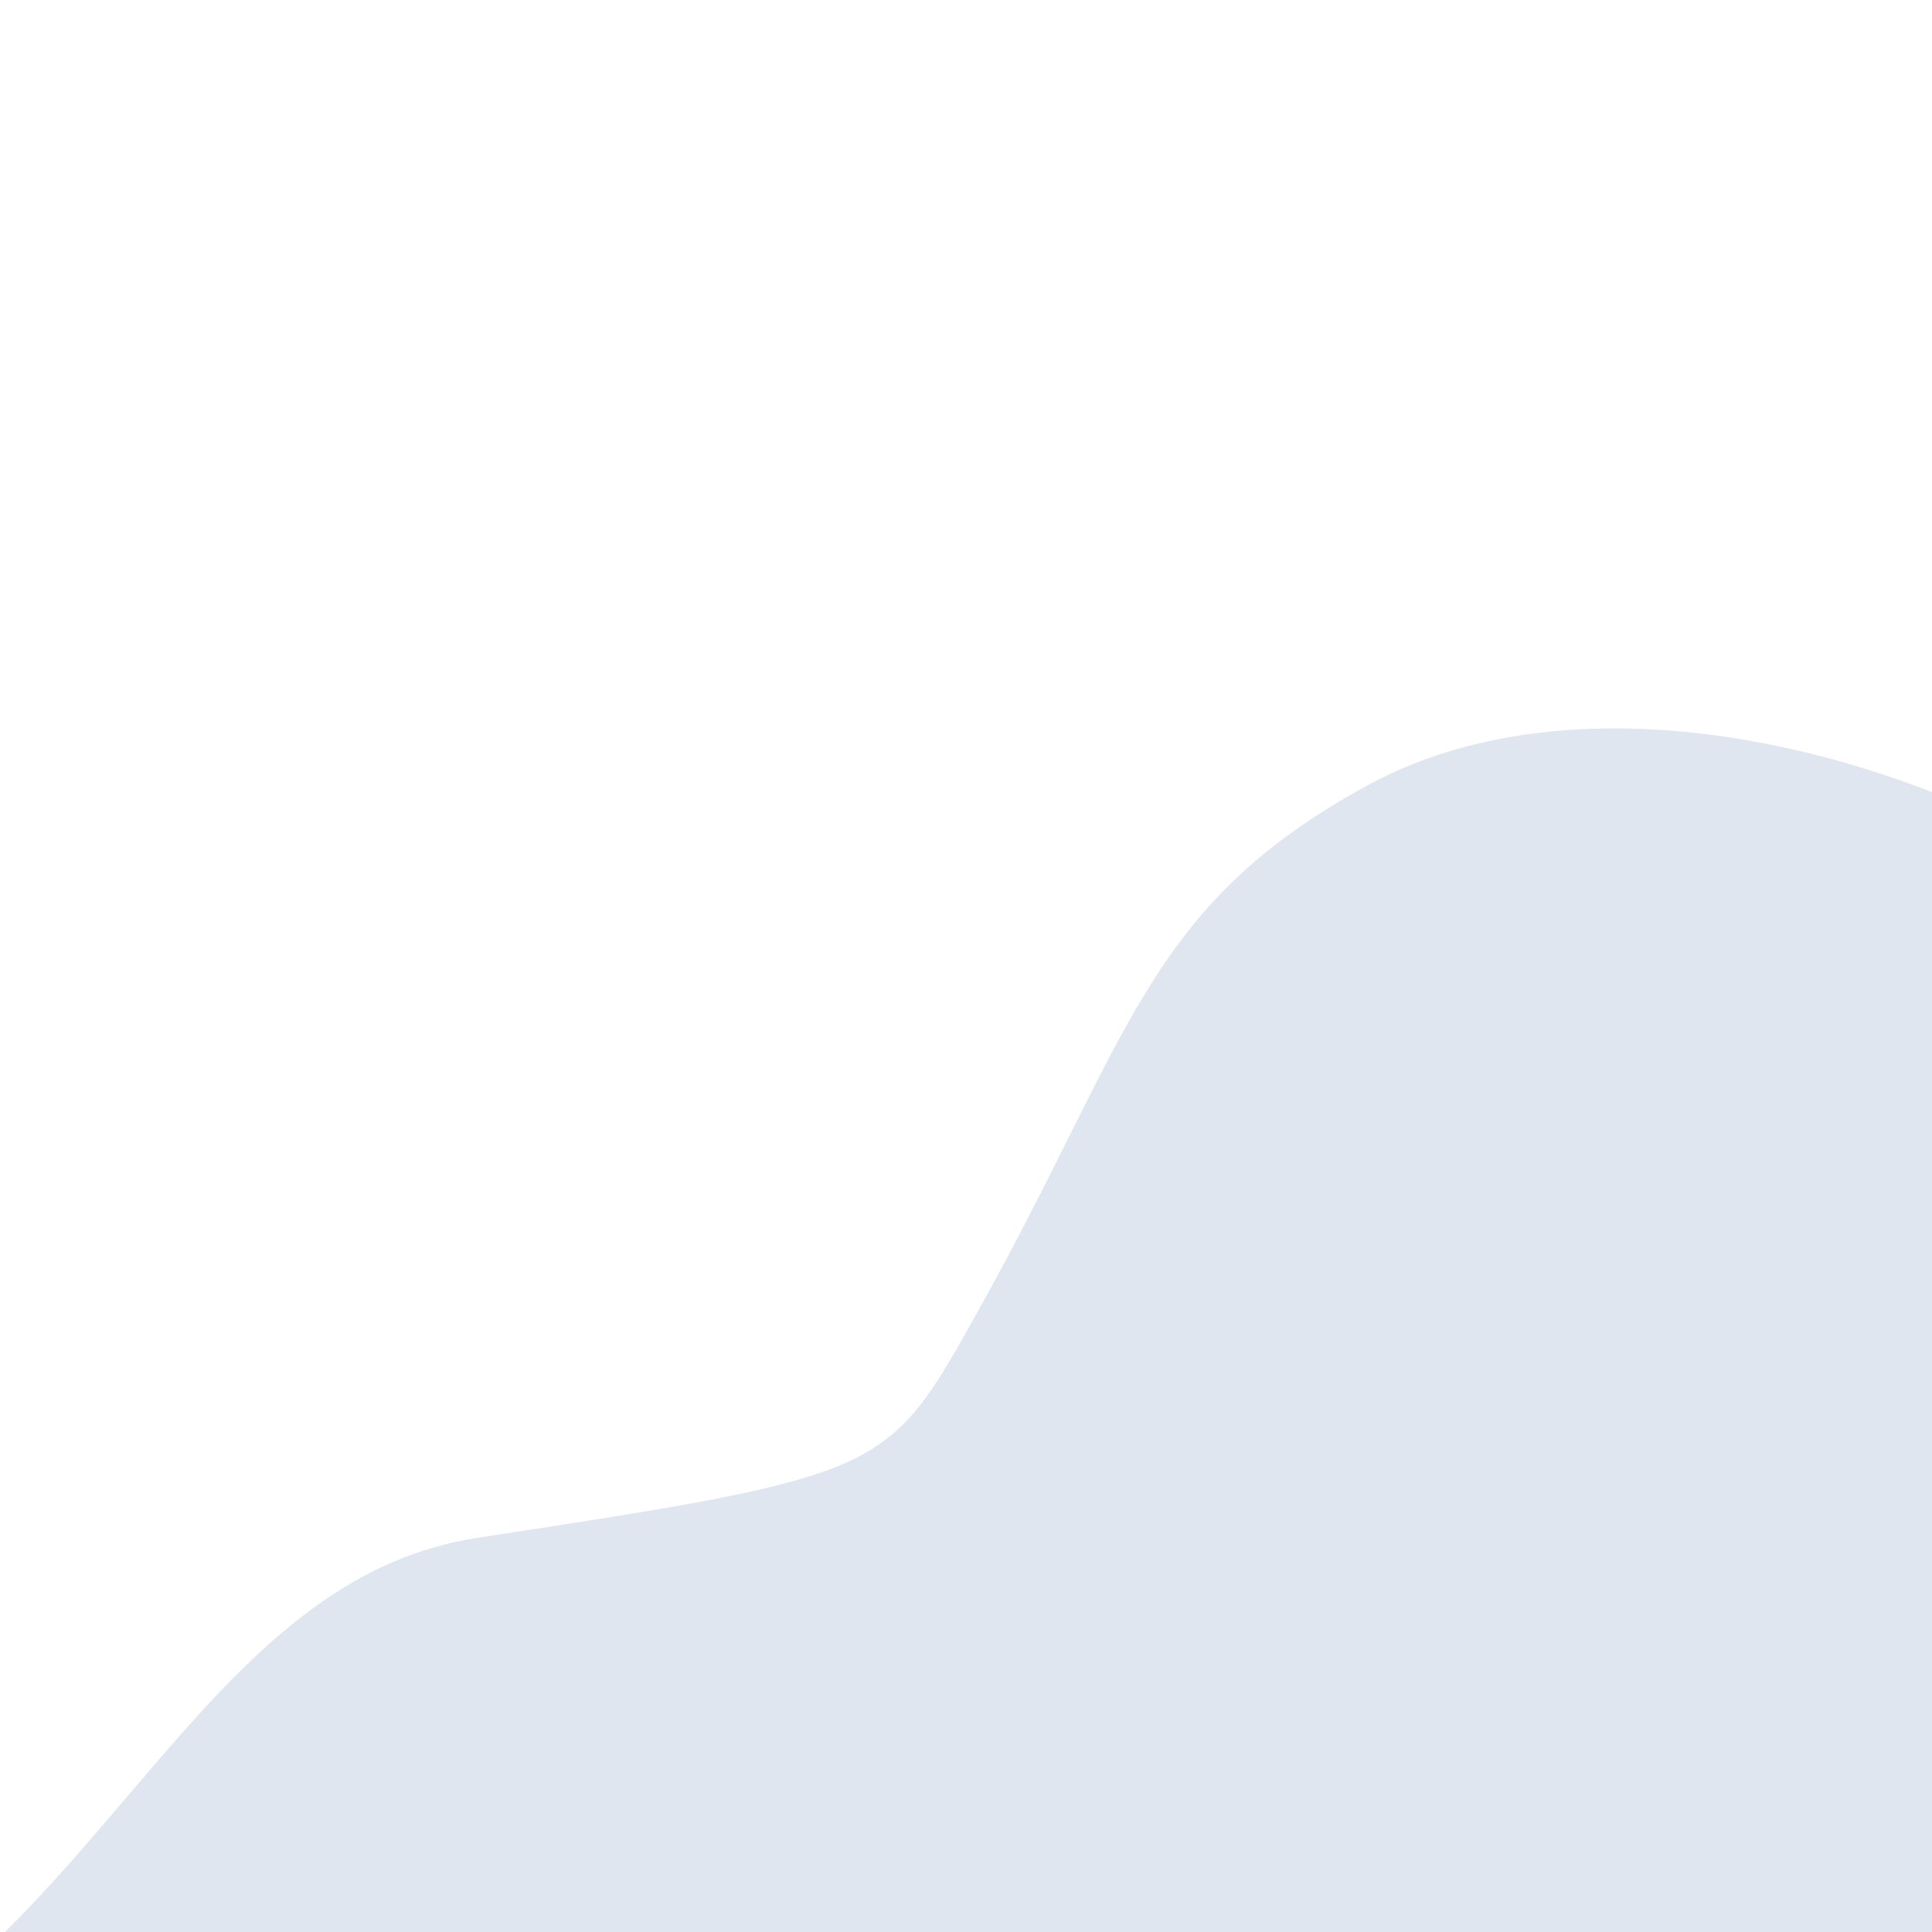<?xml version="1.0" encoding="utf-8"?>
<!-- Generator: Adobe Illustrator 22.0.0, SVG Export Plug-In . SVG Version: 6.00 Build 0)  -->
<svg version="1.1" id="Layer_1" xmlns="http://www.w3.org/2000/svg" xmlns:xlink="http://www.w3.org/1999/xlink" x="0px" y="0px"
	 viewBox="0 0 1000 1000" style="enable-background:new 0 0 1000 1000;" xml:space="preserve">
<style type="text/css">
	.st0{fill:#DFE6EF;}
</style>
<path class="st0" d="M1127,481.9c-110-88-298.3-141.3-419-75.5C592.3,469.4,585.5,537,506,679c-47,84-46.4,84.4-259,117
	C123,815,69.5,954.7-43,1040c-96,72.7-295.5,50.2-274,113.5c24.1,70.8,207.4,33,645,64.5c378.7,27.3,579.7,80,763-42.4
	c56.9-38,88-76.8,97-88.4C1313.7,924.5,1317.8,634.6,1127,481.9z"/>
</svg>
